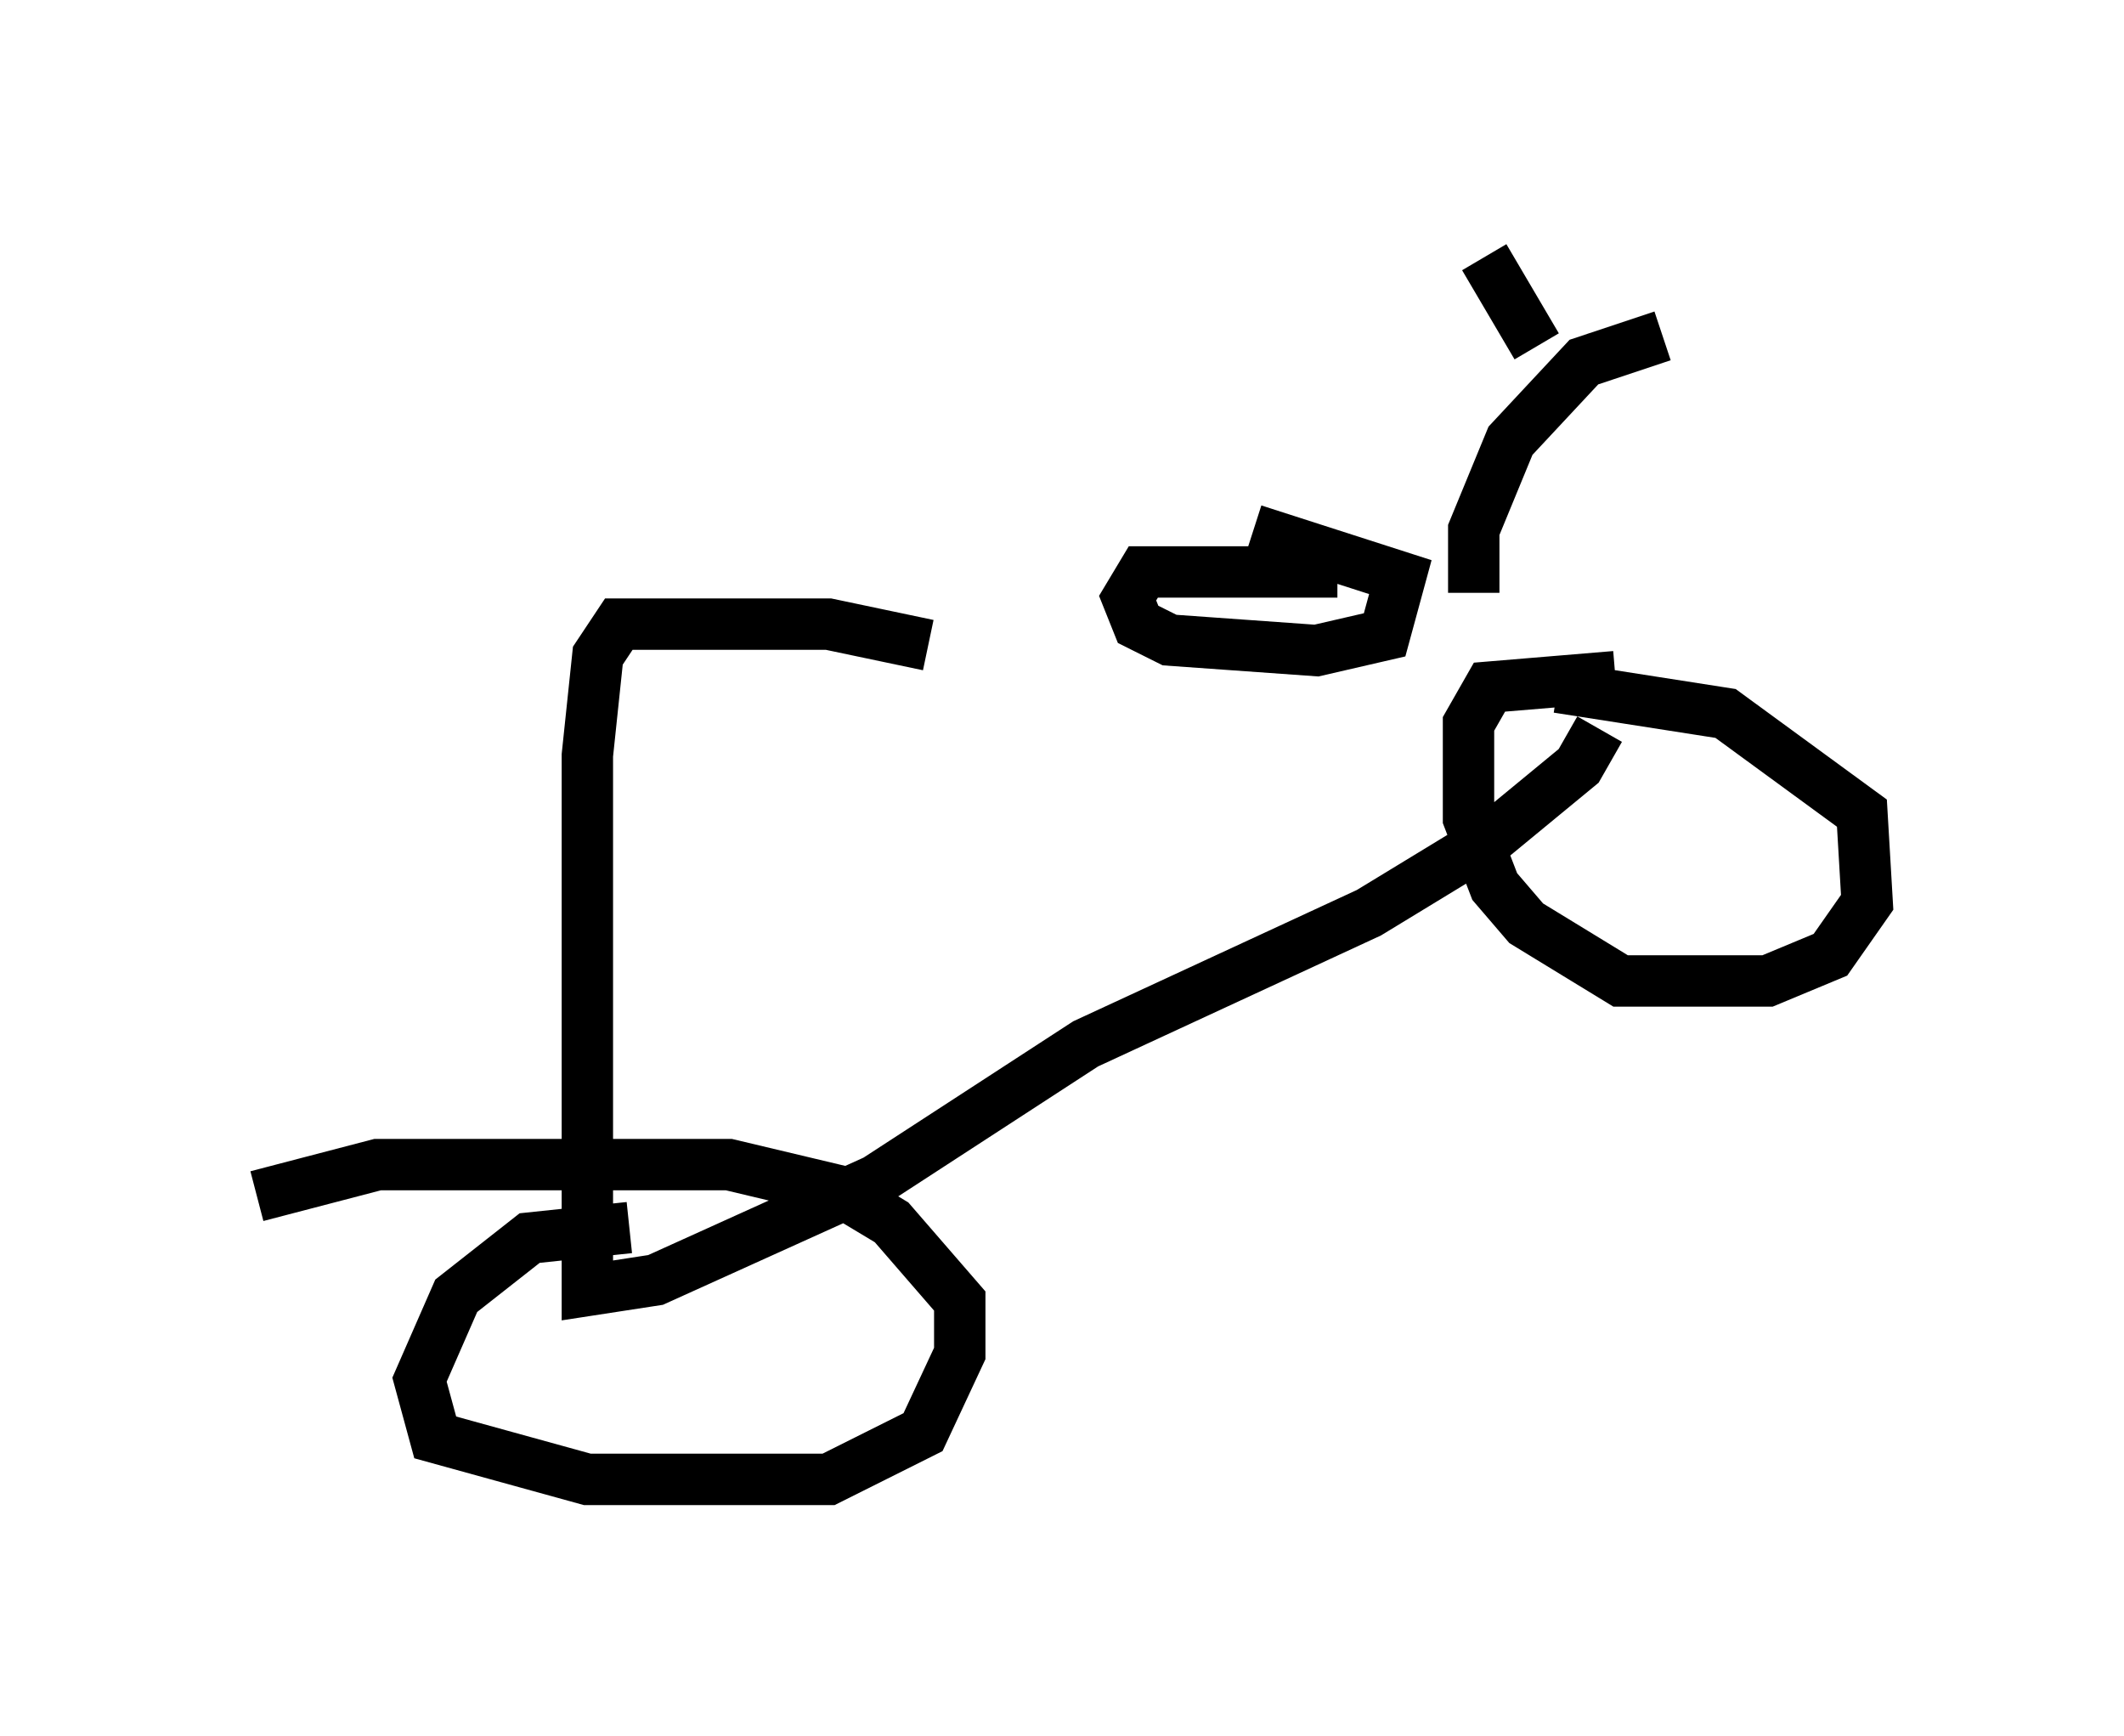 <?xml version="1.0" encoding="utf-8" ?>
<svg baseProfile="full" height="33.786" version="1.1" width="41.34" xmlns="http://www.w3.org/2000/svg" xmlns:ev="http://www.w3.org/2001/xml-events" xmlns:xlink="http://www.w3.org/1999/xlink"><defs /><rect fill="white" height="33.786" width="41.34" x="0" y="0" /><path d="M28.684, 12.248 m-10.617, 0.306 l-1.94, -0.408 -4.083, 0.0 l-0.408, 0.613 -0.204, 1.94 l0.0, 10.413 1.327, -0.204 l4.288, -1.94 4.083, -2.654 l5.513, -2.552 2.348, -1.429 l1.735, -1.429 0.408, -0.715 m0.306, -1.021 l-2.45, 0.204 -0.408, 0.715 l0.0, 1.838 0.51, 1.327 l0.613, 0.715 1.838, 1.123 l2.858, 0.0 1.225, -0.51 l0.715, -1.021 -0.102, -1.735 l-2.654, -1.94 -3.267, -0.51 m-18.069, 10.515 l-1.94, 0.204 -1.429, 1.123 l-0.715, 1.633 0.306, 1.123 l2.96, 0.817 4.696, 0.0 l1.838, -0.919 0.715, -1.531 l0.0, -1.021 -1.327, -1.531 l-1.021, -0.613 -2.144, -0.51 l-6.84, 0.0 -2.348, 0.613 m23.684, -11.74 l0.0, -1.225 0.715, -1.735 l1.429, -1.531 1.531, -0.51 m-2.45, 0.204 l-1.021, -1.735 m-2.858, 6.125 l-3.777, 0.0 -0.306, 0.51 l0.204, 0.51 0.613, 0.306 l2.858, 0.204 1.327, -0.306 l0.306, -1.123 -2.858, -0.919 " fill="none" stroke="black" stroke-width="1" /></svg>